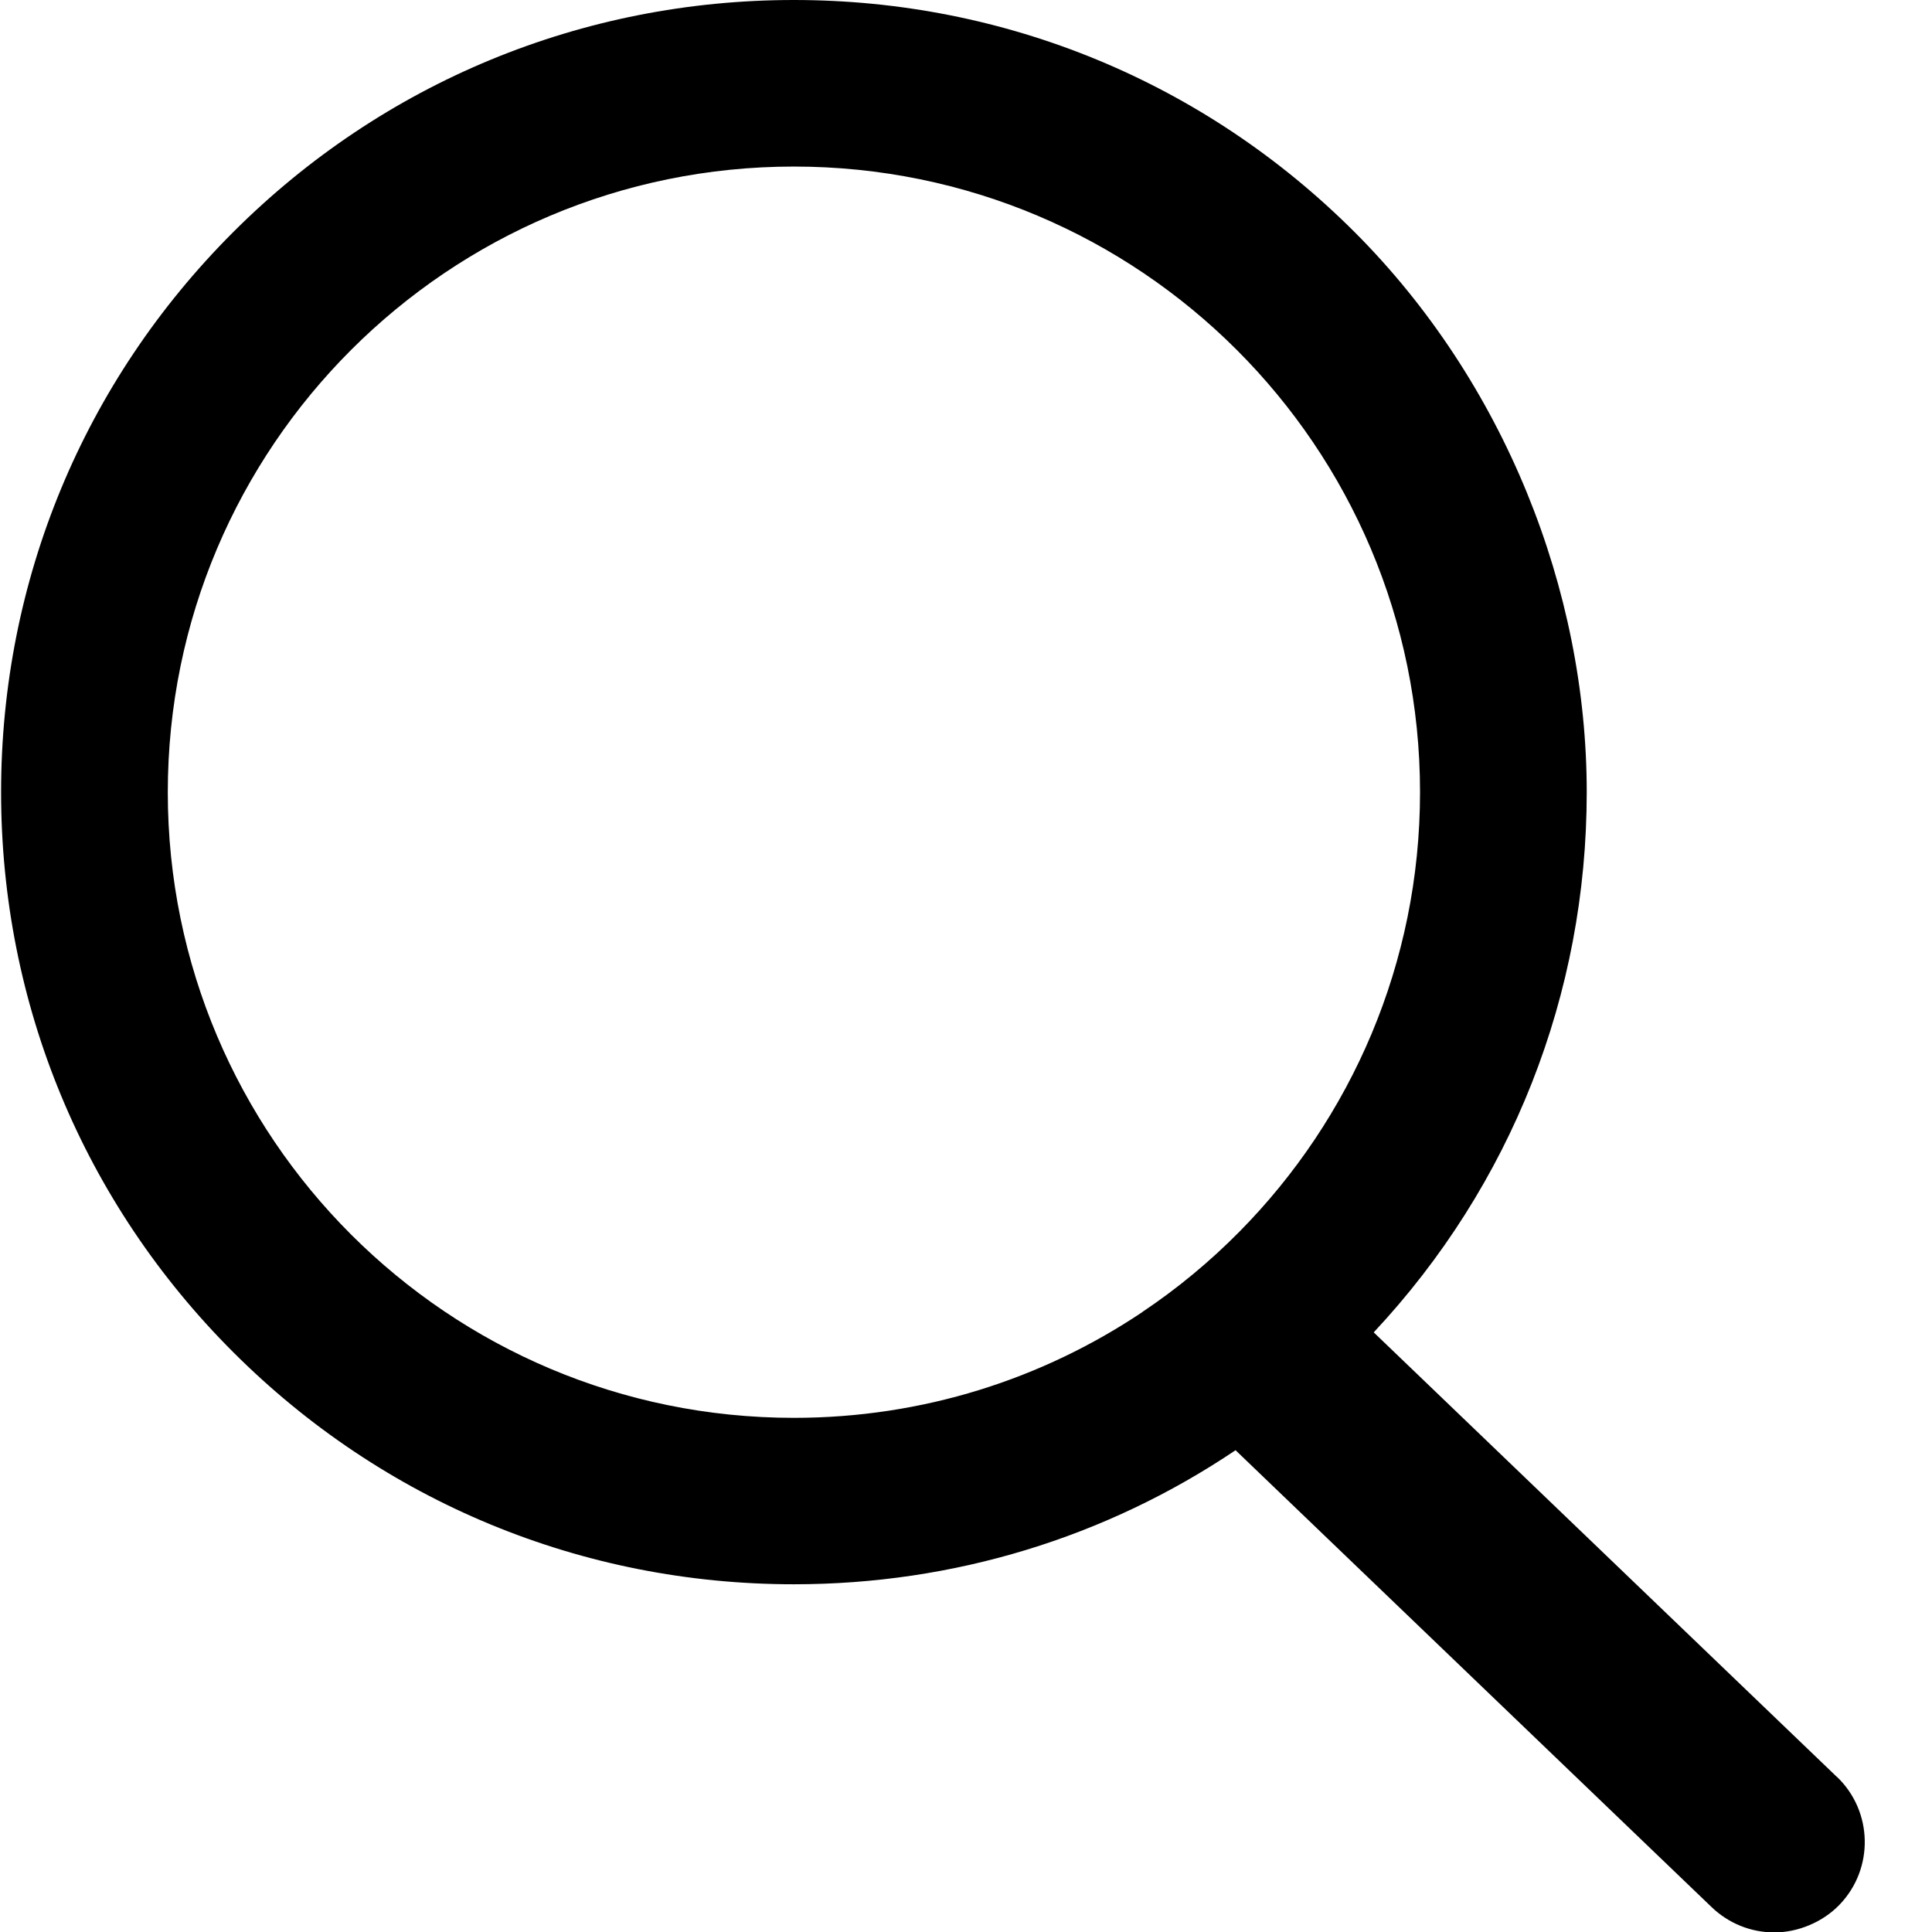 <svg xmlns="http://www.w3.org/2000/svg" xmlns:xlink="http://www.w3.org/1999/xlink" width="480" zoomAndPan="magnify" viewBox="0 0 360 360" height="480" preserveAspectRatio="xMidYMid meet" version="1.2"><defs><clipPath id="8bd2f60dae"><path d="M 104.797 101.539 L 120.547 101.539 L 120.547 112.789 L 104.797 112.789 Z M 104.797 101.539 "/></clipPath></defs><g id="20c1309582"><rect x="0" width="360" y="0" height="360" style="fill:#ffffff;fill-opacity:1;stroke:none;"/><rect x="0" width="360" y="0" height="360" style="fill:#ffffff;fill-opacity:1;stroke:none;"/><g clip-rule="nonzero" clip-path="url(#8bd2f60dae)"><path style=" stroke:none;fill-rule:nonzero;fill:#ffffff;fill-opacity:1;" d="M 106.43 112.07 C 106.207 112.07 105.992 112.004 105.809 111.883 L 110.199 107.387 L 111.613 108.824 C 111.844 109.062 112.156 109.191 112.488 109.191 C 112.82 109.191 113.133 109.062 113.363 108.828 L 114.781 107.387 L 119.184 111.887 C 119 112.004 118.785 112.07 118.562 112.07 Z M 105.461 111.531 C 105.352 111.352 105.289 111.145 105.289 110.93 L 105.289 103.176 C 105.289 102.957 105.352 102.75 105.465 102.57 L 109.852 107.035 Z M 106.43 102.035 L 118.562 102.035 C 118.785 102.035 118.996 102.098 119.18 102.219 L 114.609 106.859 L 113.012 108.48 C 112.875 108.621 112.688 108.699 112.488 108.699 C 112.289 108.699 112.105 108.621 111.965 108.48 L 110.375 106.859 L 105.812 102.219 C 105.992 102.102 106.207 102.035 106.43 102.035 Z M 115.129 107.035 L 119.527 102.57 C 119.641 102.75 119.703 102.957 119.703 103.176 L 119.703 110.93 C 119.703 111.145 119.641 111.352 119.527 111.531 Z M 119.719 102.023 C 119.41 101.715 119 101.543 118.562 101.543 L 106.43 101.543 C 105.992 101.543 105.578 101.715 105.27 102.023 C 105.27 102.023 105.27 102.023 105.27 102.027 C 104.965 102.332 104.797 102.742 104.797 103.176 L 104.797 110.93 C 104.797 111.363 104.965 111.77 105.27 112.078 C 105.27 112.078 105.27 112.078 105.27 112.082 C 105.27 112.082 105.273 112.082 105.273 112.082 C 105.582 112.391 105.992 112.562 106.43 112.562 L 118.562 112.562 C 119 112.562 119.41 112.391 119.719 112.082 C 119.719 112.082 119.723 112.078 119.723 112.078 C 120.027 111.77 120.195 111.363 120.195 110.93 L 120.195 103.176 C 120.195 102.742 120.027 102.332 119.719 102.023 "/></g><path style=" stroke:none;fill-rule:nonzero;fill:#000000;fill-opacity:1;" d="M 342.301 331.125 L 255.973 248.266 C 281.617 220.855 295.664 185.312 295.664 147.602 C 295.664 109.895 280.281 71.121 252.395 43.23 C 224.484 15.344 187.383 0 147.934 0 C 108.484 0 71.383 15.344 43.473 43.23 C 15.559 71.121 0.203 108.188 0.203 147.602 C 0.203 187.02 15.559 224.086 43.473 251.973 C 71.383 279.859 108.484 295.207 147.934 295.207 C 177.688 295.207 206.082 286.48 230.227 270.227 L 318.957 355.383 C 322.109 358.398 326.246 360.078 330.629 360.078 C 335.008 360.078 339.629 358.184 342.781 354.902 C 349.219 348.203 349.004 337.531 342.301 331.098 Z M 212.84 244.5 C 194.273 256.938 171.973 264.195 147.934 264.195 C 83.484 264.195 31.266 211.996 31.266 147.629 C 31.266 83.262 83.484 31.035 147.934 31.035 C 212.383 31.035 264.602 83.234 264.602 147.602 C 264.602 179.52 251.754 208.449 230.949 229.504 C 225.445 235.082 219.355 240.125 212.812 244.5 Z M 212.84 244.5 "/></g></svg>